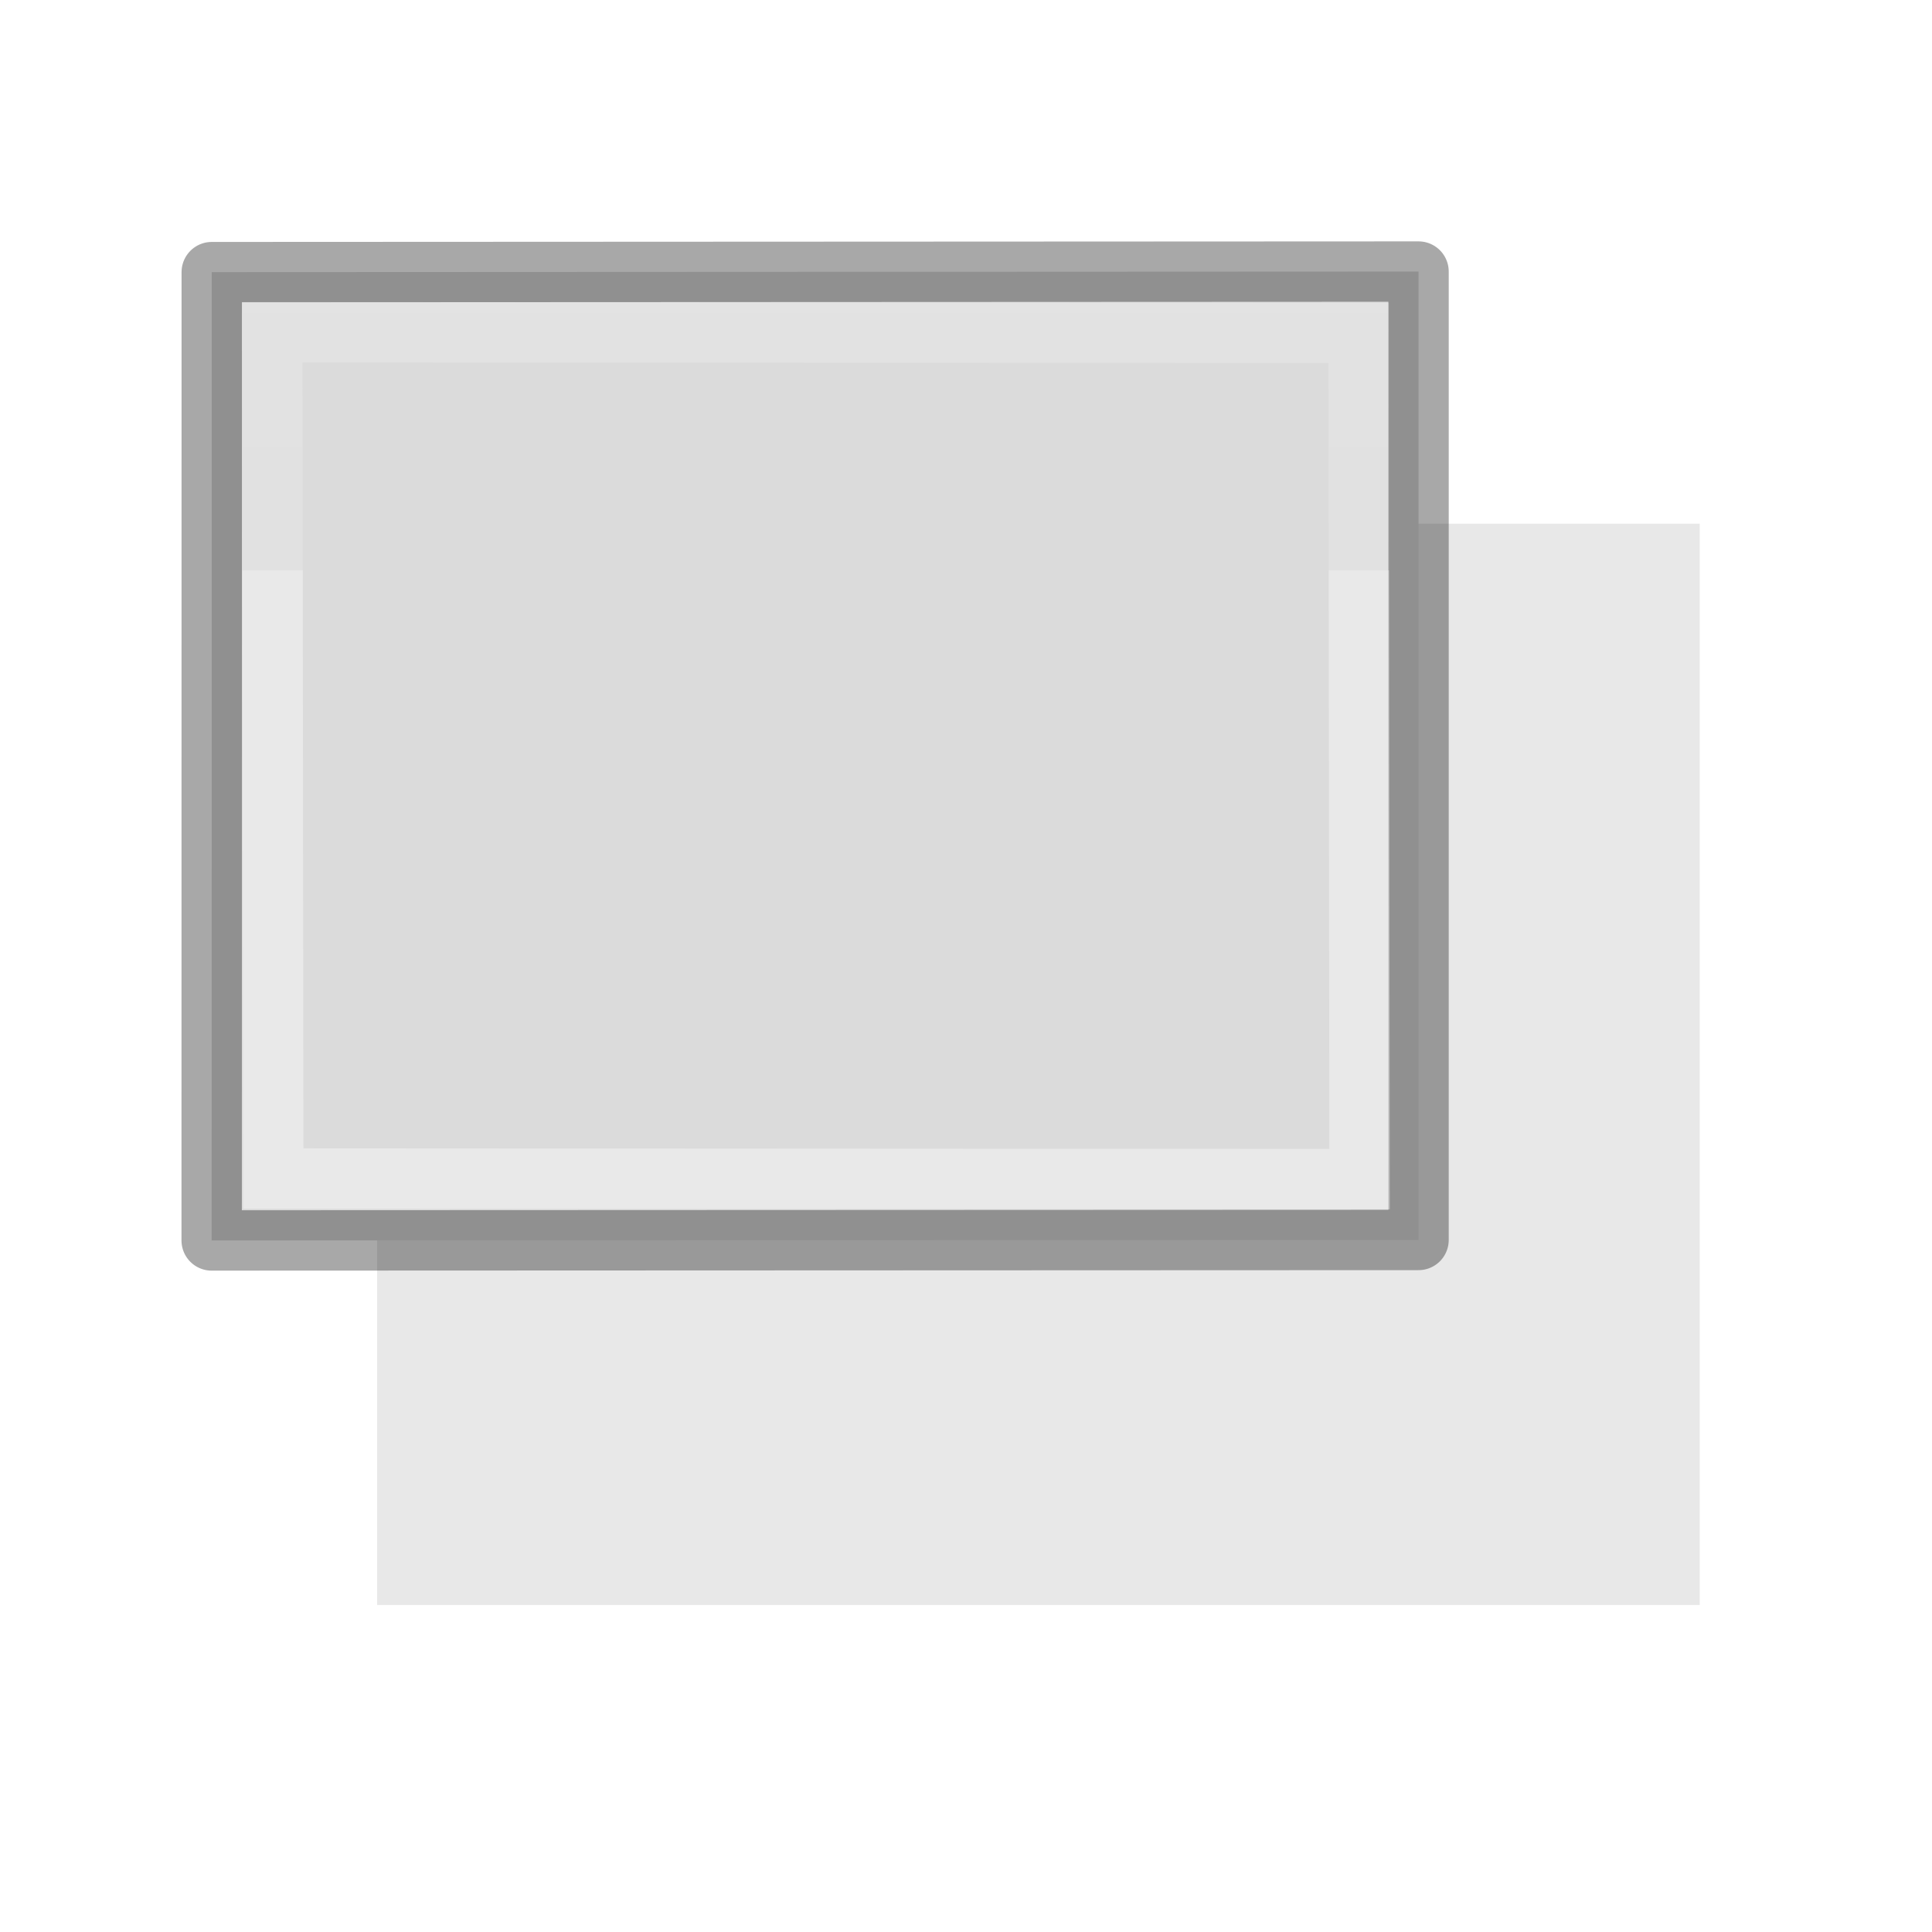 <svg height="32" width="32" xmlns="http://www.w3.org/2000/svg" xmlns:xlink="http://www.w3.org/1999/xlink"><linearGradient id="a" gradientTransform="matrix(.486 0 0 .456 -34.79 -5.735)" gradientUnits="userSpaceOnUse" x1="11.353" x2="11.353" y1="2.853" y2="14.853"><stop offset="0" stop-color="#f4f4f4"/><stop offset="1" stop-color="#dbdbdb"/></linearGradient><linearGradient id="b" gradientTransform="matrix(.254 0 0 .305 -43.522 -5.539)" gradientUnits="userSpaceOnUse" x1="6.103" x2="6.103" y1="14.103" y2="2.853"><stop offset="0" stop-opacity=".34"/><stop offset="1" stop-opacity=".247"/></linearGradient><linearGradient id="c" gradientTransform="matrix(.405 0 0 .514 2.27 -.324)" gradientUnits="userSpaceOnUse" x1="15" x2="15" y1="6" y2="19"><stop offset="0" stop-color="#fff"/><stop offset=".058" stop-color="#fff" stop-opacity=".235"/><stop offset="1" stop-color="#fff" stop-opacity=".157"/><stop offset="1" stop-color="#fff" stop-opacity=".392"/></linearGradient><filter id="d" color-interpolation-filters="sRGB" height="1.053" width="1.044" x="-.022" y="-.026"><feGaussianBlur stdDeviation=".165"/></filter><path d="m3.97 4.04h18v15h-18z" filter="url(#d)" opacity=".3" transform="matrix(1.217 0 0 1.194 1.415 3.85)"/><path d="m3.484 2.484 14.995-.007v12.033l-14.996.006z" fill="url(#a)" stroke="url(#b)" stroke-linecap="round" stroke-linejoin="round" stroke-width=".75" transform="matrix(1.333 0 0 1.333 -1.137 1.196)"/><path d="m4.51 5.503 17.993.01.016 14.017-17.993-.01z" fill="none" stroke="url(#c)" stroke-width="1"/></svg>